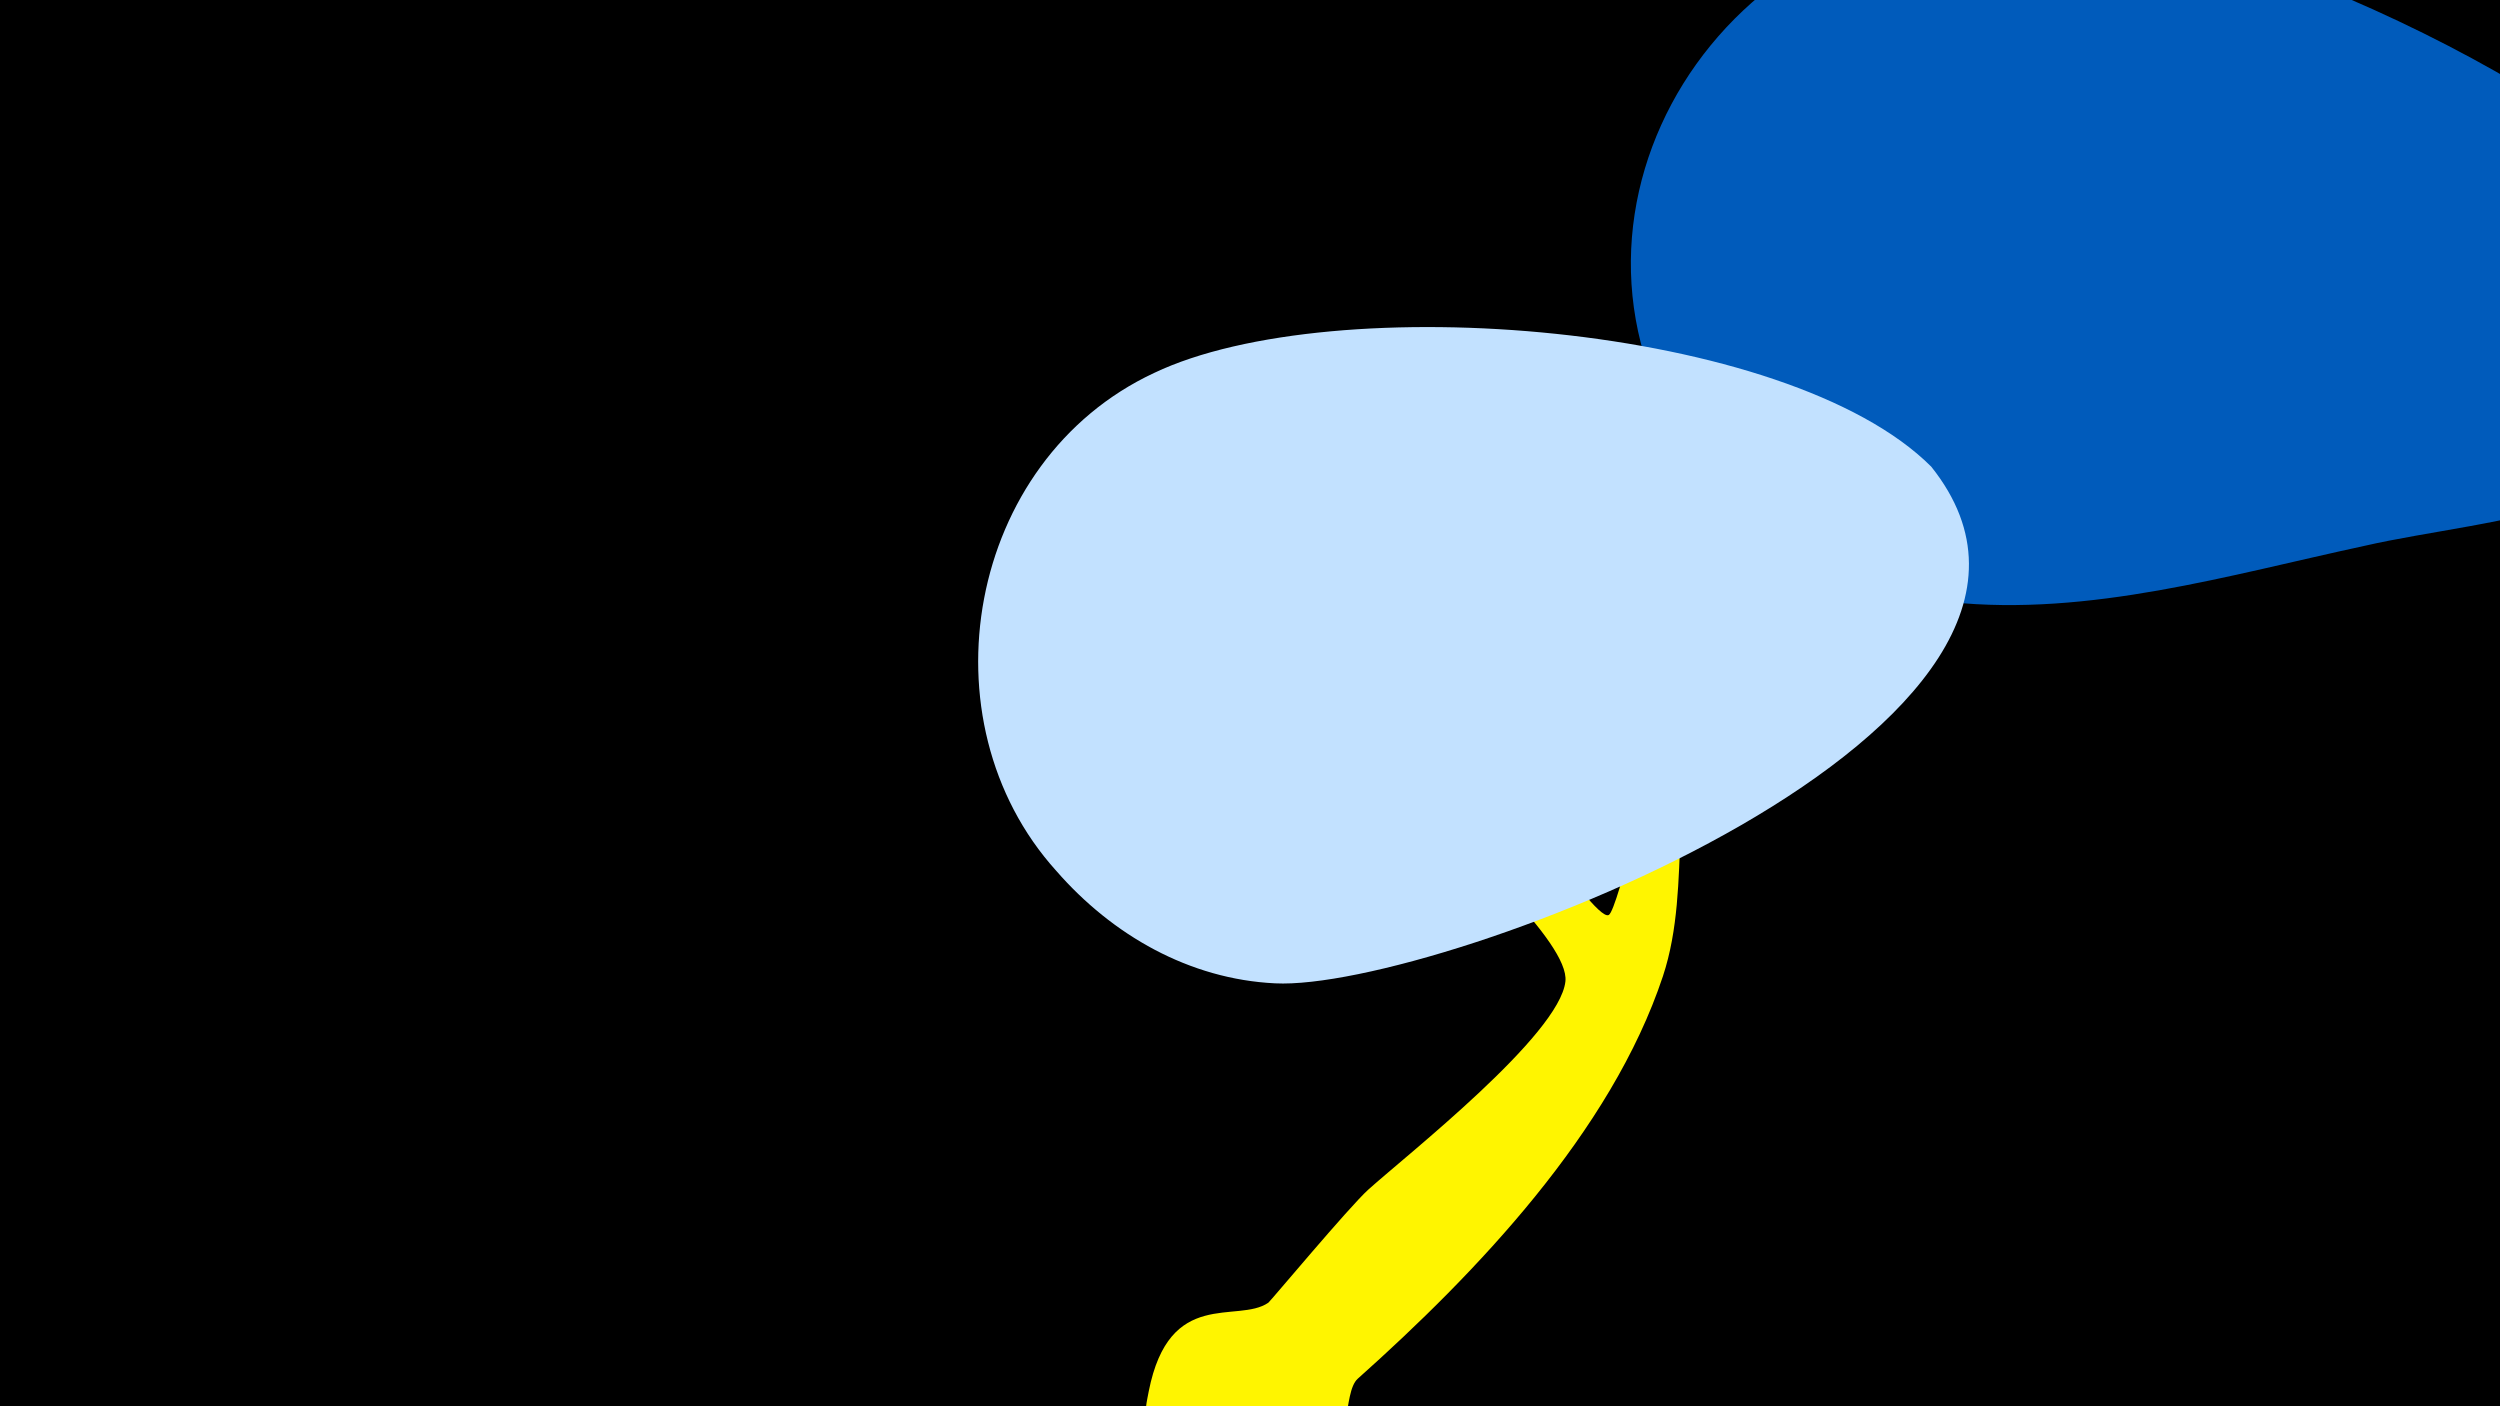 <svg width="1200" height="675" viewBox="-500 -500 1200 675" xmlns="http://www.w3.org/2000/svg"><path d="M-500-500h1200v675h-1200z" fill="#000"/><path d="M51.4 167.8c9.9-50 42.6-32.3 57.4-42.5 1-0.7 38.8-46 48-54.3 18.8-16.9 91.7-74.1 94.6-99.9 2.1-18.9-52.3-66.1-64.5-82.3-12.3-16.4-22.5-34.1-34.8-50.4-0.8-1.1-61.3-63.5-48.4-65.4 5.3-0.8 38.5 38.3 43.2 43.1 33.1 34.1 66.4 65.6 101.2 97.8 2.7 2.5 20.1 27.4 24.1 25.3 4.5-2.4 21.6-78.6 27.8-91 9.4-18.9 24.3-34.1 35.1-52.2 26.7-44.9 48-86.2 82-126.8 10-12 28.5-45.8 49.9-30.1 27.7 20.2-25.8 63-32 70.6-16.2 19.6-28.4 44.1-46 62.3-22 22.9-52.6 29-68.2 58.9-22.2 42.6-7.8 92.9-22.6 137.7-24.8 74.7-89.7 142.5-146.5 193.2-7.4 6.7-2.7 35.1-18.7 49.6-29.4 26.6-91.1 4.2-82.3-40z"  fill="#fff500" /><path d="M789-400c-70-70-247-151-344-143-138 12-216 170-119 278 29 33 68 50 110 54 67 7 134-13 199-27 61-14 157-15 173-91 6-27-2-50-19-71z"  fill="#005bbb" /><path d="M427-276c-69-69-287-86-373-45-90 42-112 167-47 239 27 31 64 52 105 54 78 4 414-124 315-248z"  fill="#c2e1ff" /></svg>